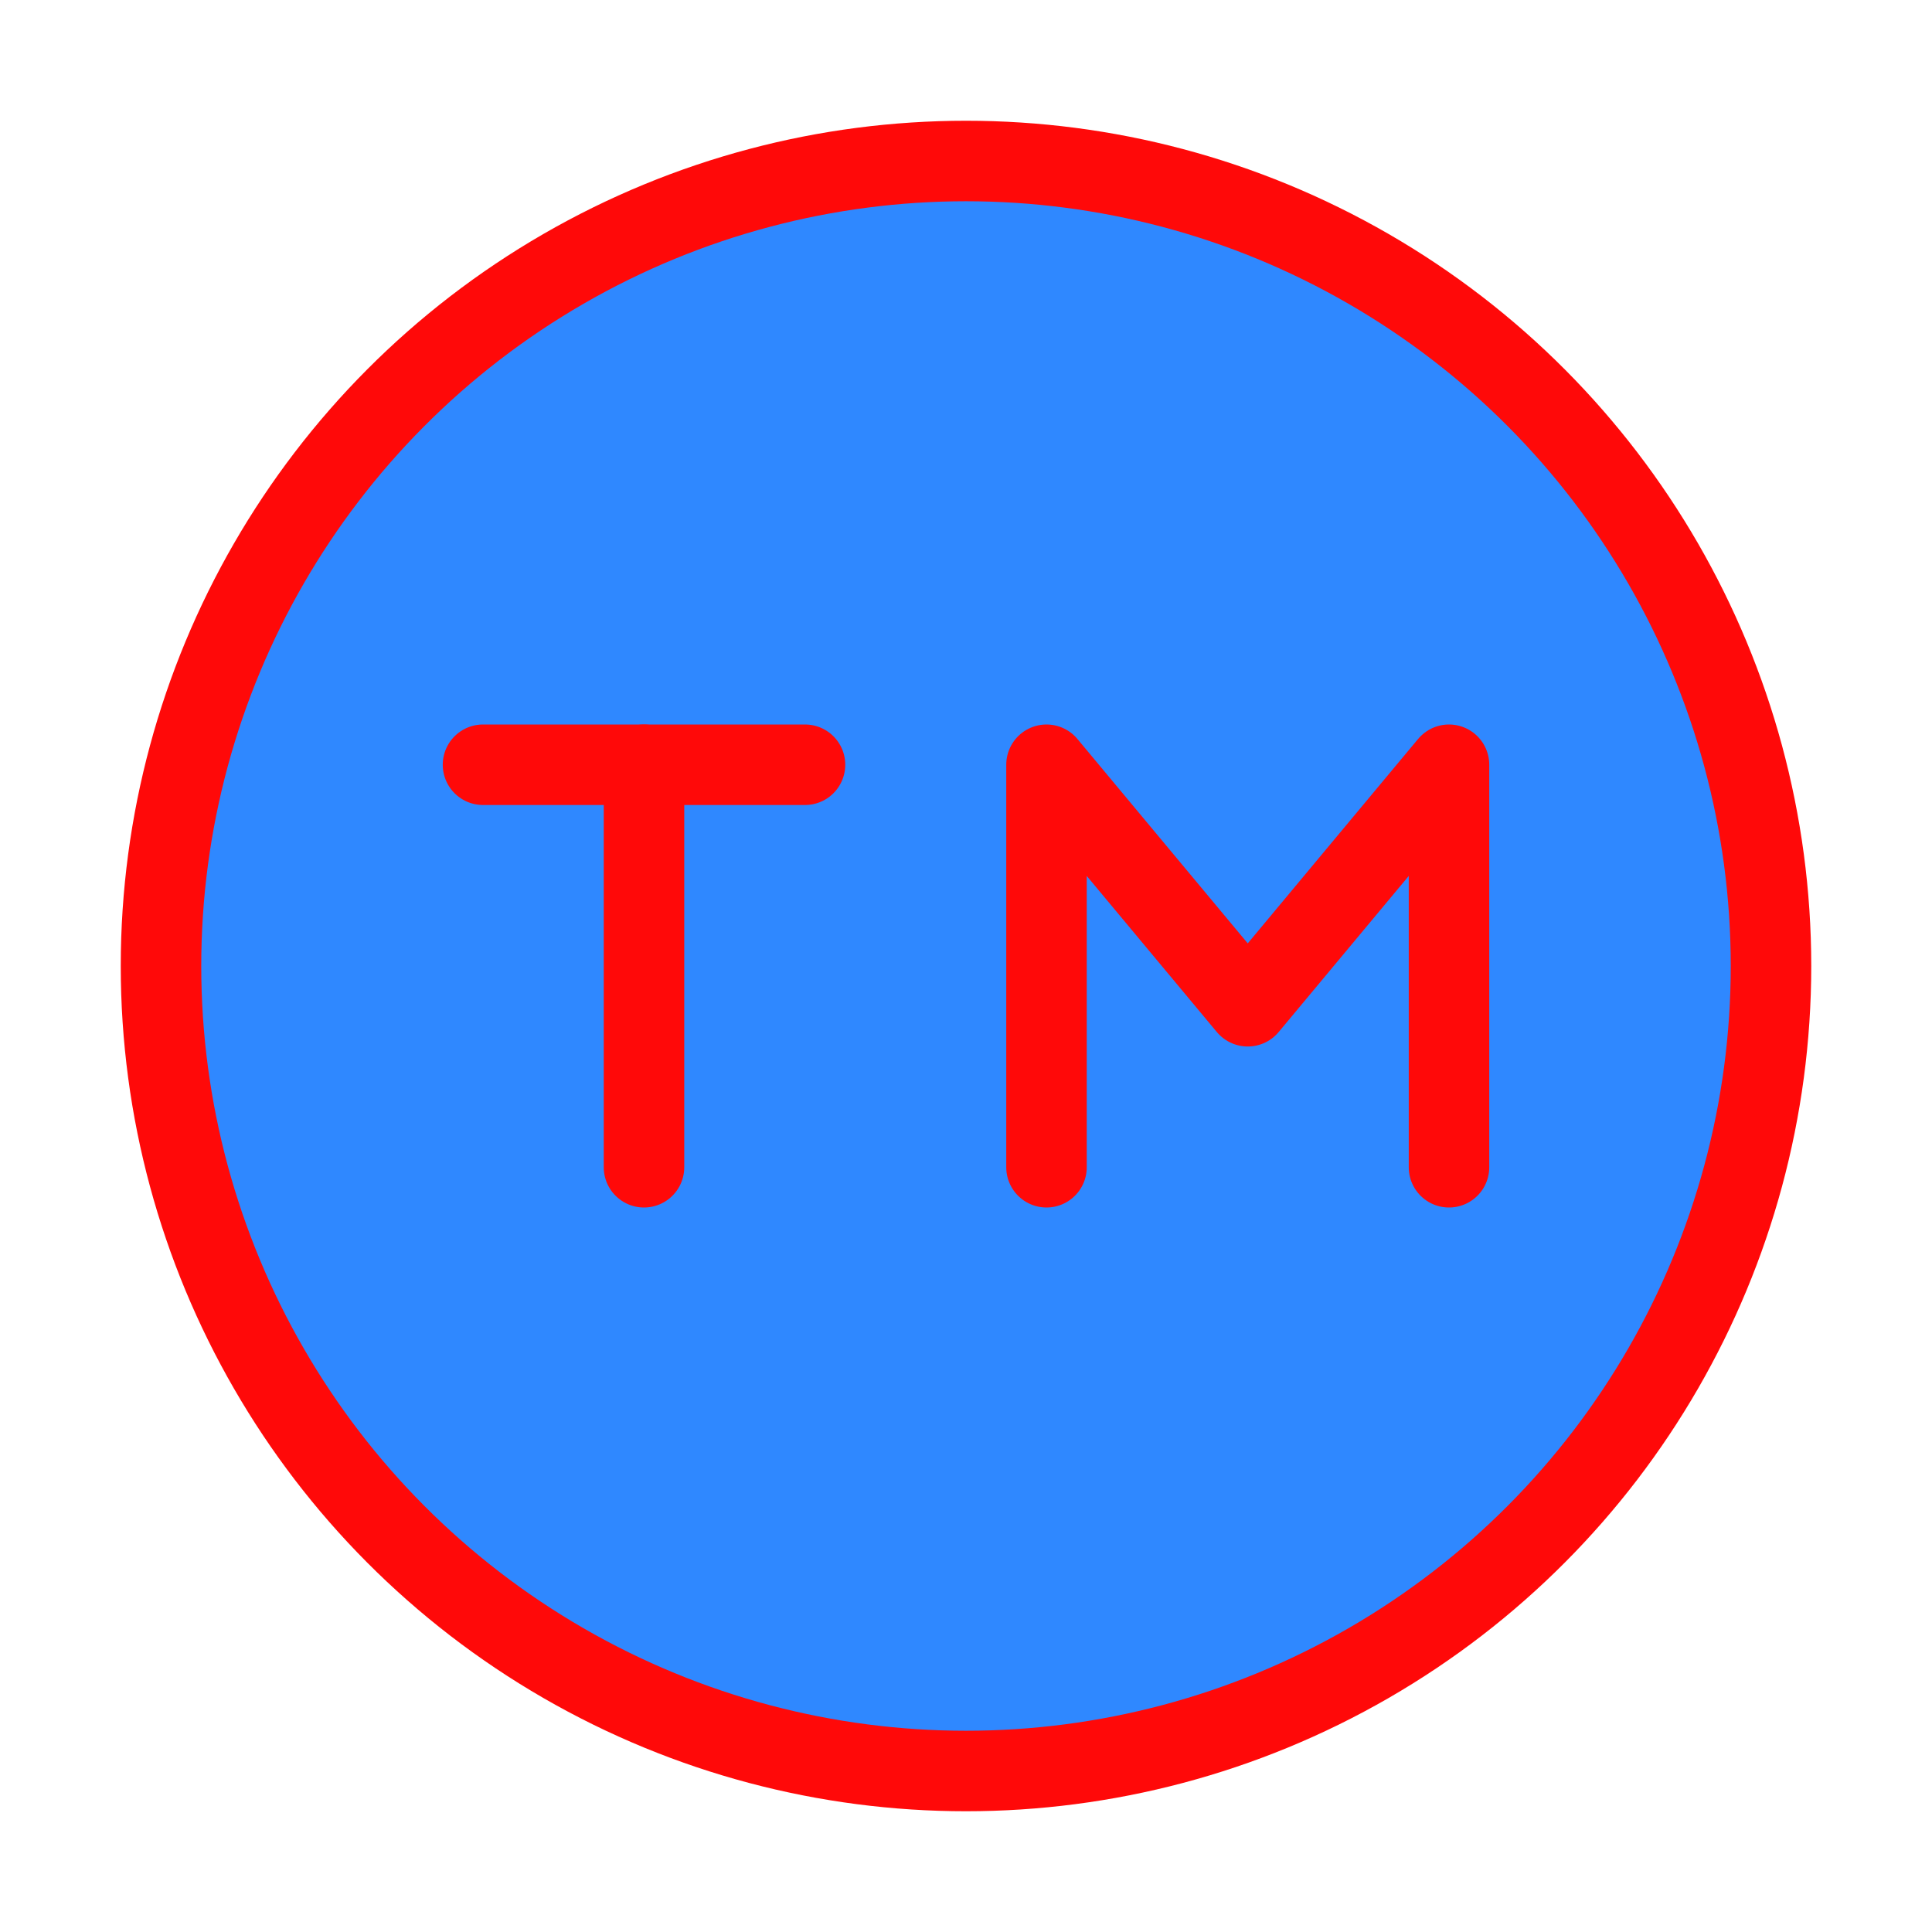 <?xml version="1.0" encoding="UTF-8"?><svg width="24" height="24" viewBox="0 0 48 48" fill="none" xmlns="http://www.w3.org/2000/svg"><circle cx="24" cy="24" r="20" fill="#2F88FF" stroke="#FF0909" stroke-width="2" stroke-linecap="round" stroke-linejoin="round"/><path d="M12 19H16L20 19" stroke="#FF0909" stroke-width="2" stroke-linecap="round" stroke-linejoin="round"/><path d="M16 19L16 29" stroke="#FF0909" stroke-width="2" stroke-linecap="round" stroke-linejoin="round"/><path d="M26 29V19L31 25L36 19V29" stroke="#FF0909" stroke-width="2" stroke-linecap="round" stroke-linejoin="round"/></svg>